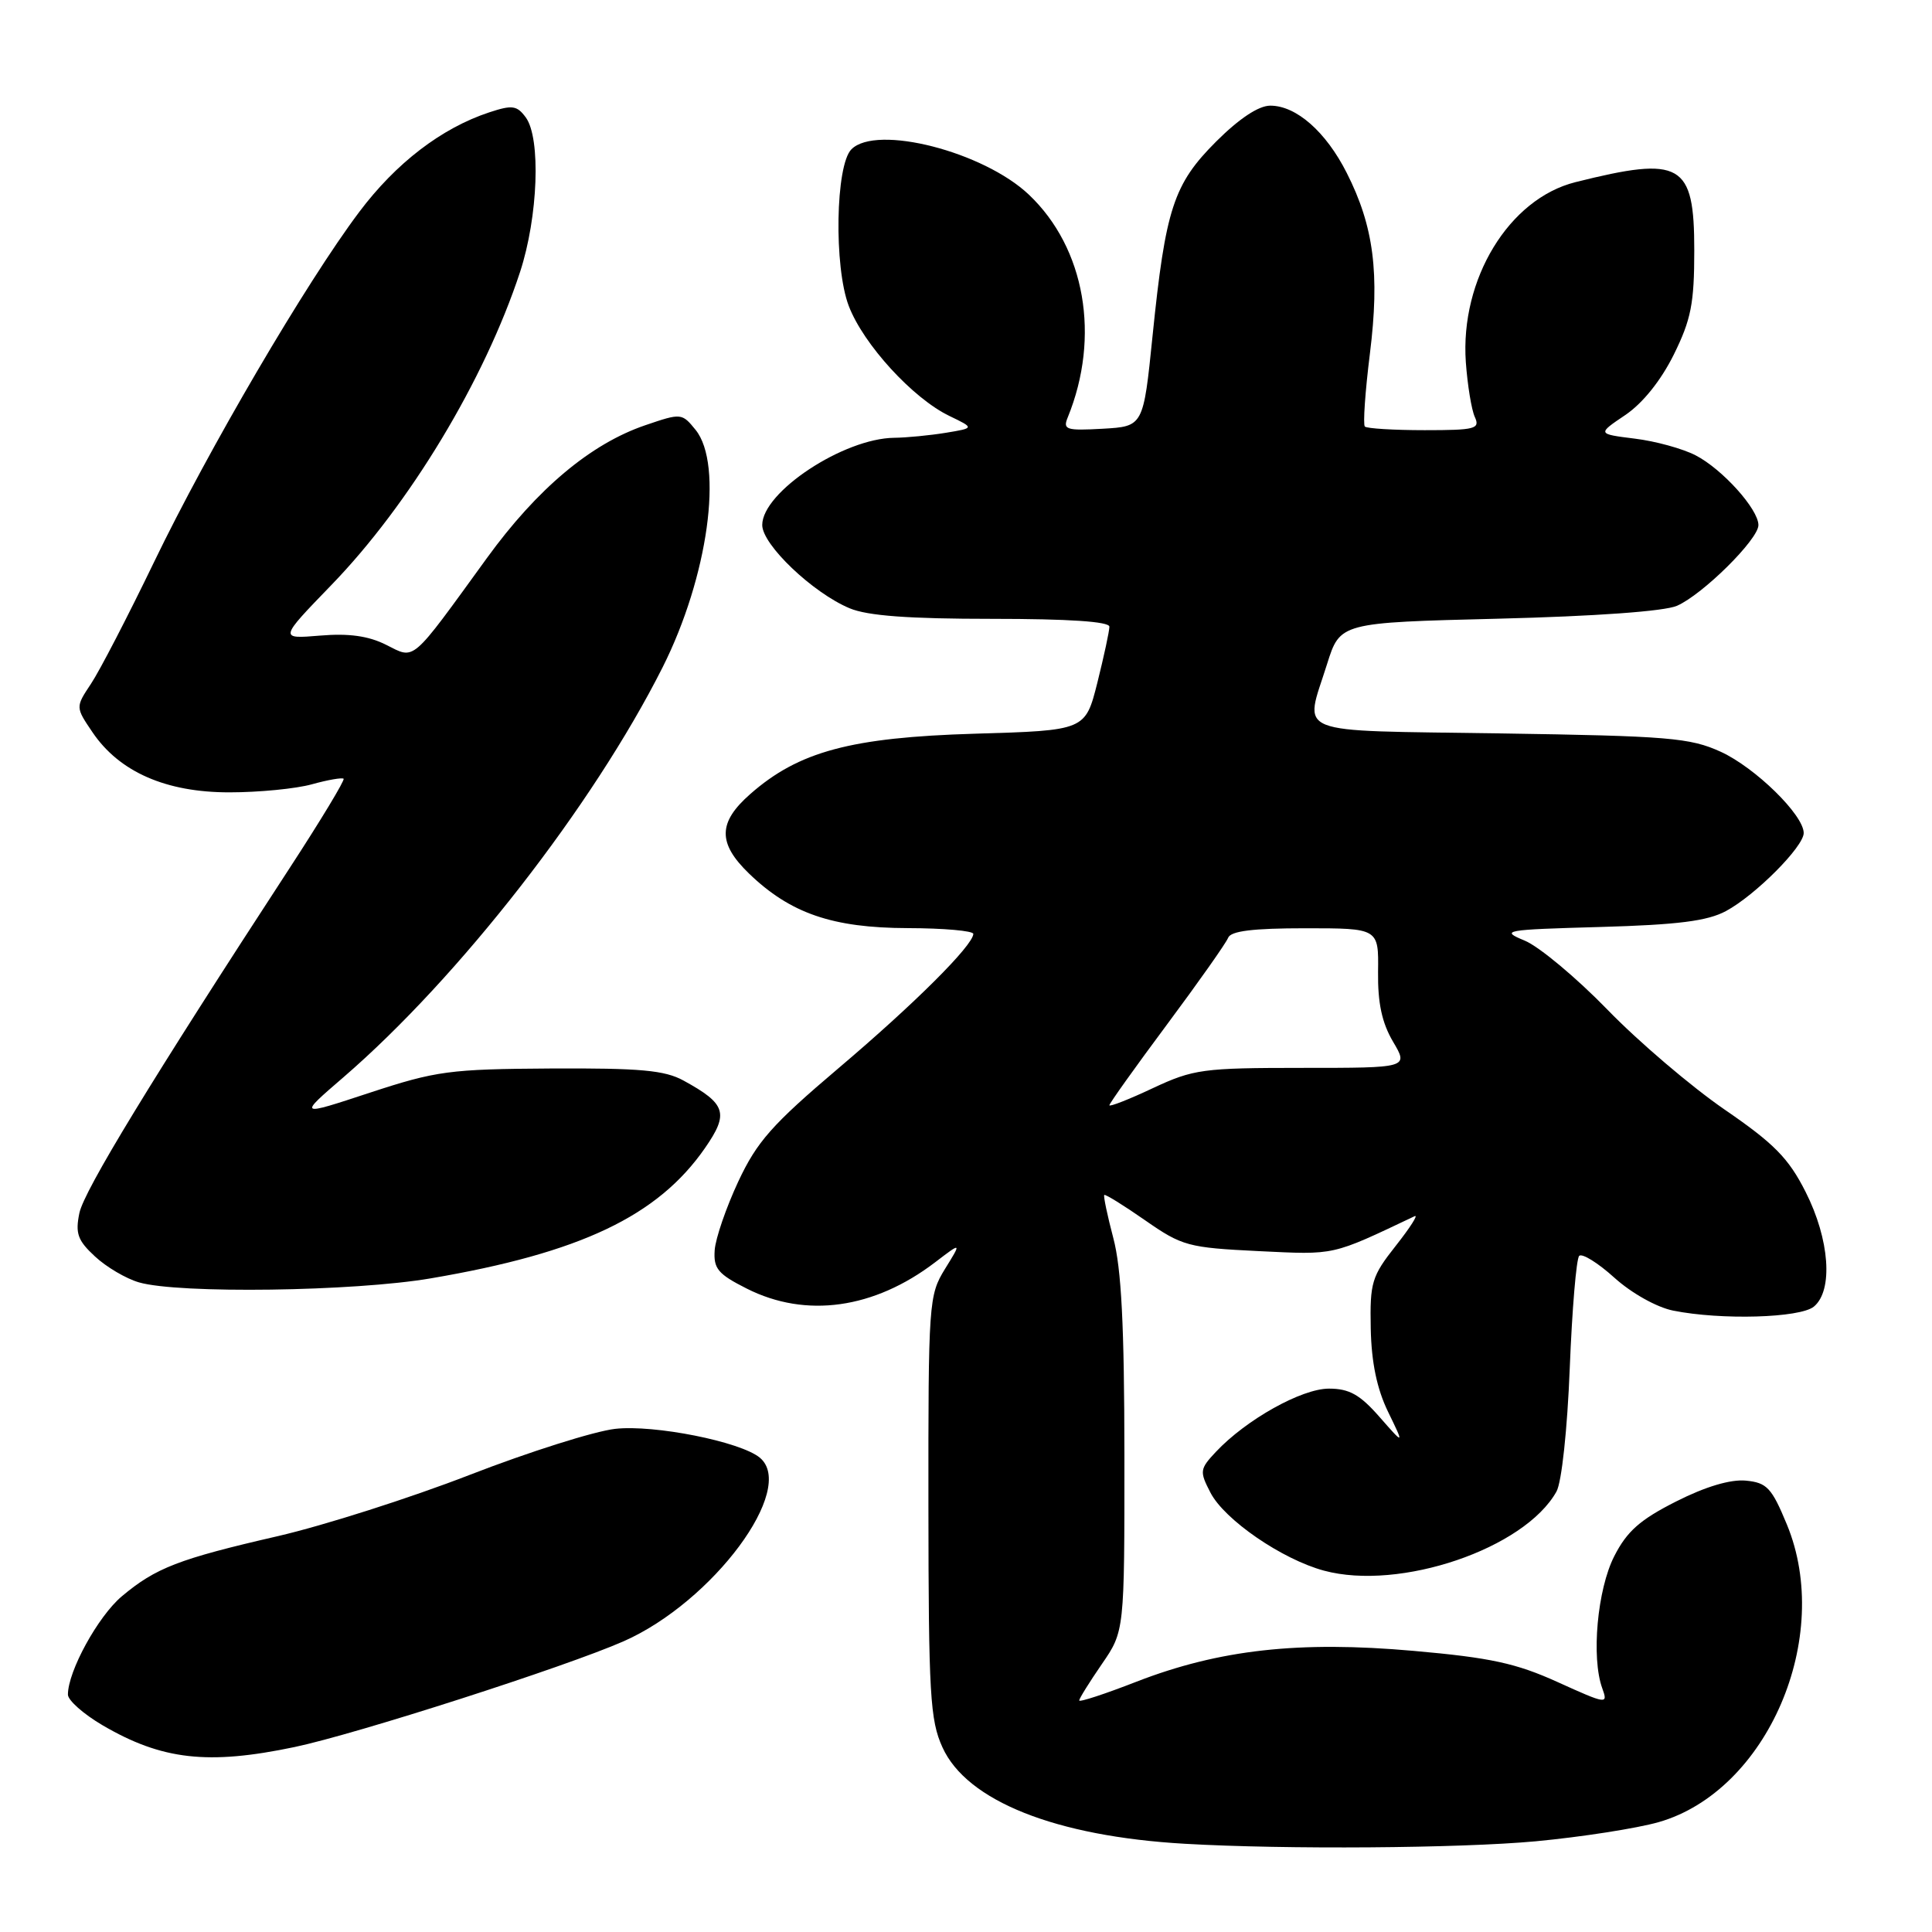 <?xml version="1.0" encoding="UTF-8" standalone="no"?>
<!DOCTYPE svg PUBLIC "-//W3C//DTD SVG 1.1//EN" "http://www.w3.org/Graphics/SVG/1.1/DTD/svg11.dtd" >
<svg xmlns="http://www.w3.org/2000/svg" xmlns:xlink="http://www.w3.org/1999/xlink" version="1.1" viewBox="0 0 256 256">
 <g >
 <path fill="currentColor"
d=" M 203.50 243.98 C 209.55 243.41 216.88 242.27 219.79 241.44 C 234.18 237.31 242.95 216.94 236.77 202.00 C 234.76 197.14 234.13 196.46 231.33 196.19 C 229.30 196.00 225.99 196.98 222.10 198.95 C 217.32 201.36 215.58 202.90 213.90 206.20 C 211.65 210.60 210.83 219.66 212.31 223.71 C 213.09 225.86 212.92 225.84 206.41 222.89 C 200.90 220.39 197.51 219.65 187.31 218.75 C 172.12 217.40 161.56 218.58 150.60 222.83 C 146.42 224.46 143.00 225.58 143.00 225.32 C 143.00 225.07 144.35 222.90 146.00 220.50 C 149.00 216.14 149.00 216.14 148.99 192.82 C 148.98 175.64 148.59 168.06 147.52 164.05 C 146.73 161.05 146.19 158.48 146.32 158.34 C 146.46 158.21 148.90 159.72 151.74 161.70 C 156.64 165.11 157.42 165.32 166.78 165.78 C 177.03 166.27 176.33 166.42 187.45 161.15 C 187.98 160.90 186.85 162.66 184.95 165.07 C 181.76 169.11 181.51 169.93 181.63 176.03 C 181.72 180.53 182.45 184.03 183.92 187.06 C 186.08 191.50 186.08 191.50 182.79 187.75 C 180.20 184.79 178.78 184.00 176.09 184.00 C 172.47 184.00 165.12 188.11 161.11 192.38 C 158.97 194.66 158.93 194.96 160.39 197.78 C 162.25 201.38 169.87 206.62 175.44 208.12 C 185.49 210.83 202.01 205.21 206.24 197.64 C 206.93 196.42 207.68 189.40 208.00 181.30 C 208.31 173.50 208.87 166.80 209.25 166.41 C 209.63 166.03 211.73 167.33 213.91 169.30 C 216.18 171.35 219.52 173.22 221.69 173.66 C 228.05 174.94 238.52 174.64 240.35 173.13 C 242.93 170.99 242.44 164.23 239.25 157.93 C 236.99 153.46 235.09 151.53 228.50 147.01 C 224.10 143.98 217.12 138.04 213.00 133.79 C 208.88 129.55 203.94 125.43 202.04 124.64 C 198.75 123.28 199.24 123.19 212.04 122.83 C 222.34 122.54 226.25 122.04 228.70 120.72 C 232.59 118.63 239.00 112.19 239.00 110.38 C 239.00 107.99 232.57 101.70 228.00 99.61 C 223.94 97.76 221.10 97.52 198.75 97.18 C 170.75 96.75 172.84 97.59 175.84 88.00 C 177.57 82.50 177.57 82.50 198.53 81.98 C 211.38 81.66 220.55 81.00 222.21 80.27 C 225.63 78.77 233.00 71.47 233.00 69.58 C 233.00 67.47 228.22 62.16 224.67 60.33 C 222.97 59.45 219.34 58.45 216.61 58.12 C 211.64 57.50 211.64 57.50 215.35 55.00 C 217.66 53.44 220.07 50.44 221.78 47.00 C 224.08 42.34 224.50 40.22 224.50 33.17 C 224.50 21.60 222.79 20.62 208.74 24.14 C 199.94 26.35 193.46 37.00 194.23 47.99 C 194.45 51.02 194.98 54.29 195.42 55.25 C 196.14 56.83 195.50 57.00 188.77 57.00 C 184.68 57.00 181.12 56.78 180.85 56.52 C 180.59 56.25 180.89 51.90 181.52 46.85 C 182.84 36.25 182.04 29.99 178.45 22.91 C 175.69 17.45 171.76 14.00 168.32 14.00 C 166.77 14.00 164.20 15.71 161.15 18.75 C 155.50 24.40 154.44 27.64 152.72 44.50 C 151.50 56.50 151.50 56.50 146.12 56.81 C 141.27 57.08 140.81 56.94 141.48 55.31 C 145.84 44.62 143.79 32.87 136.34 25.80 C 130.32 20.09 116.14 16.46 112.82 19.78 C 110.71 21.88 110.48 35.36 112.47 40.55 C 114.41 45.63 120.96 52.79 125.81 55.12 C 129.13 56.72 129.13 56.72 125.31 57.35 C 123.22 57.69 120.15 57.99 118.50 58.01 C 111.77 58.08 101.00 65.20 101.00 69.57 C 101.00 72.18 107.70 78.56 112.58 80.60 C 114.97 81.60 120.40 82.00 131.47 82.00 C 141.60 82.00 147.00 82.36 147.00 83.04 C 147.00 83.62 146.28 86.95 145.41 90.44 C 143.81 96.79 143.81 96.79 129.16 97.22 C 112.77 97.71 105.83 99.57 99.42 105.21 C 95.13 108.97 95.08 111.72 99.25 115.75 C 104.72 121.03 110.31 122.95 120.25 122.98 C 125.06 122.99 128.99 123.34 128.97 123.75 C 128.91 125.30 121.15 133.03 111.12 141.53 C 102.30 149.01 100.30 151.27 97.82 156.57 C 96.22 160.00 94.81 164.09 94.70 165.65 C 94.53 168.10 95.13 168.82 98.96 170.75 C 106.79 174.70 115.81 173.44 123.91 167.26 C 127.43 164.57 127.43 164.57 125.21 168.15 C 123.07 171.63 123.00 172.56 123.02 199.62 C 123.04 224.48 123.24 227.94 124.88 231.53 C 128.10 238.64 139.88 243.33 157.00 244.31 C 170.35 245.08 193.40 244.91 203.50 243.98 Z  M 39.04 231.49 C 47.23 229.77 74.98 220.85 82.63 217.48 C 94.46 212.26 105.61 197.24 100.68 193.15 C 98.13 191.03 86.69 188.75 81.52 189.33 C 78.76 189.64 70.07 192.39 62.21 195.44 C 54.35 198.49 42.91 202.14 36.80 203.55 C 23.67 206.57 20.63 207.75 16.13 211.53 C 12.98 214.19 9.00 221.45 9.00 224.54 C 9.00 225.30 11.06 227.12 13.58 228.60 C 21.45 233.21 27.57 233.90 39.04 231.49 Z  M 57.07 169.39 C 76.92 166.01 87.16 161.14 93.41 152.13 C 96.61 147.51 96.23 146.28 90.57 143.18 C 88.07 141.81 84.82 141.52 73.00 141.58 C 59.57 141.66 57.80 141.90 49.00 144.79 C 39.50 147.92 39.50 147.92 45.50 142.75 C 60.82 129.53 78.58 106.73 87.80 88.42 C 93.82 76.45 95.89 61.56 92.17 56.96 C 90.36 54.73 90.26 54.72 85.52 56.34 C 78.28 58.80 71.18 64.76 64.50 73.97 C 54.30 88.03 55.05 87.38 51.16 85.44 C 48.82 84.26 46.21 83.90 42.41 84.22 C 36.99 84.67 36.99 84.67 43.85 77.58 C 54.26 66.85 64.21 50.35 68.91 36.04 C 71.30 28.75 71.69 18.32 69.67 15.56 C 68.50 13.97 67.88 13.88 64.82 14.89 C 58.50 16.98 52.47 21.60 47.59 28.10 C 40.58 37.42 27.60 59.57 20.40 74.50 C 16.95 81.65 13.20 88.89 12.06 90.60 C 10.00 93.70 10.00 93.70 12.25 97.02 C 15.81 102.29 22.00 105.00 30.41 104.99 C 34.31 104.99 39.23 104.51 41.34 103.92 C 43.46 103.33 45.34 103.01 45.53 103.19 C 45.71 103.38 42.50 108.70 38.38 115.02 C 20.09 143.06 11.15 157.73 10.52 160.73 C 9.96 163.43 10.29 164.37 12.59 166.49 C 14.09 167.89 16.71 169.43 18.41 169.92 C 23.66 171.45 46.90 171.13 57.07 169.39 Z  M 147.00 146.45 C 147.00 146.21 150.43 141.40 154.62 135.77 C 158.81 130.14 162.46 124.96 162.73 124.27 C 163.07 123.36 166.02 123.00 172.95 123.00 C 182.68 123.00 182.68 123.00 182.60 128.77 C 182.55 132.89 183.11 135.52 184.58 138.02 C 186.64 141.50 186.64 141.50 172.57 141.50 C 159.38 141.50 158.14 141.67 152.75 144.19 C 149.59 145.68 147.00 146.69 147.00 146.45 Z "/>
</g>
</svg>